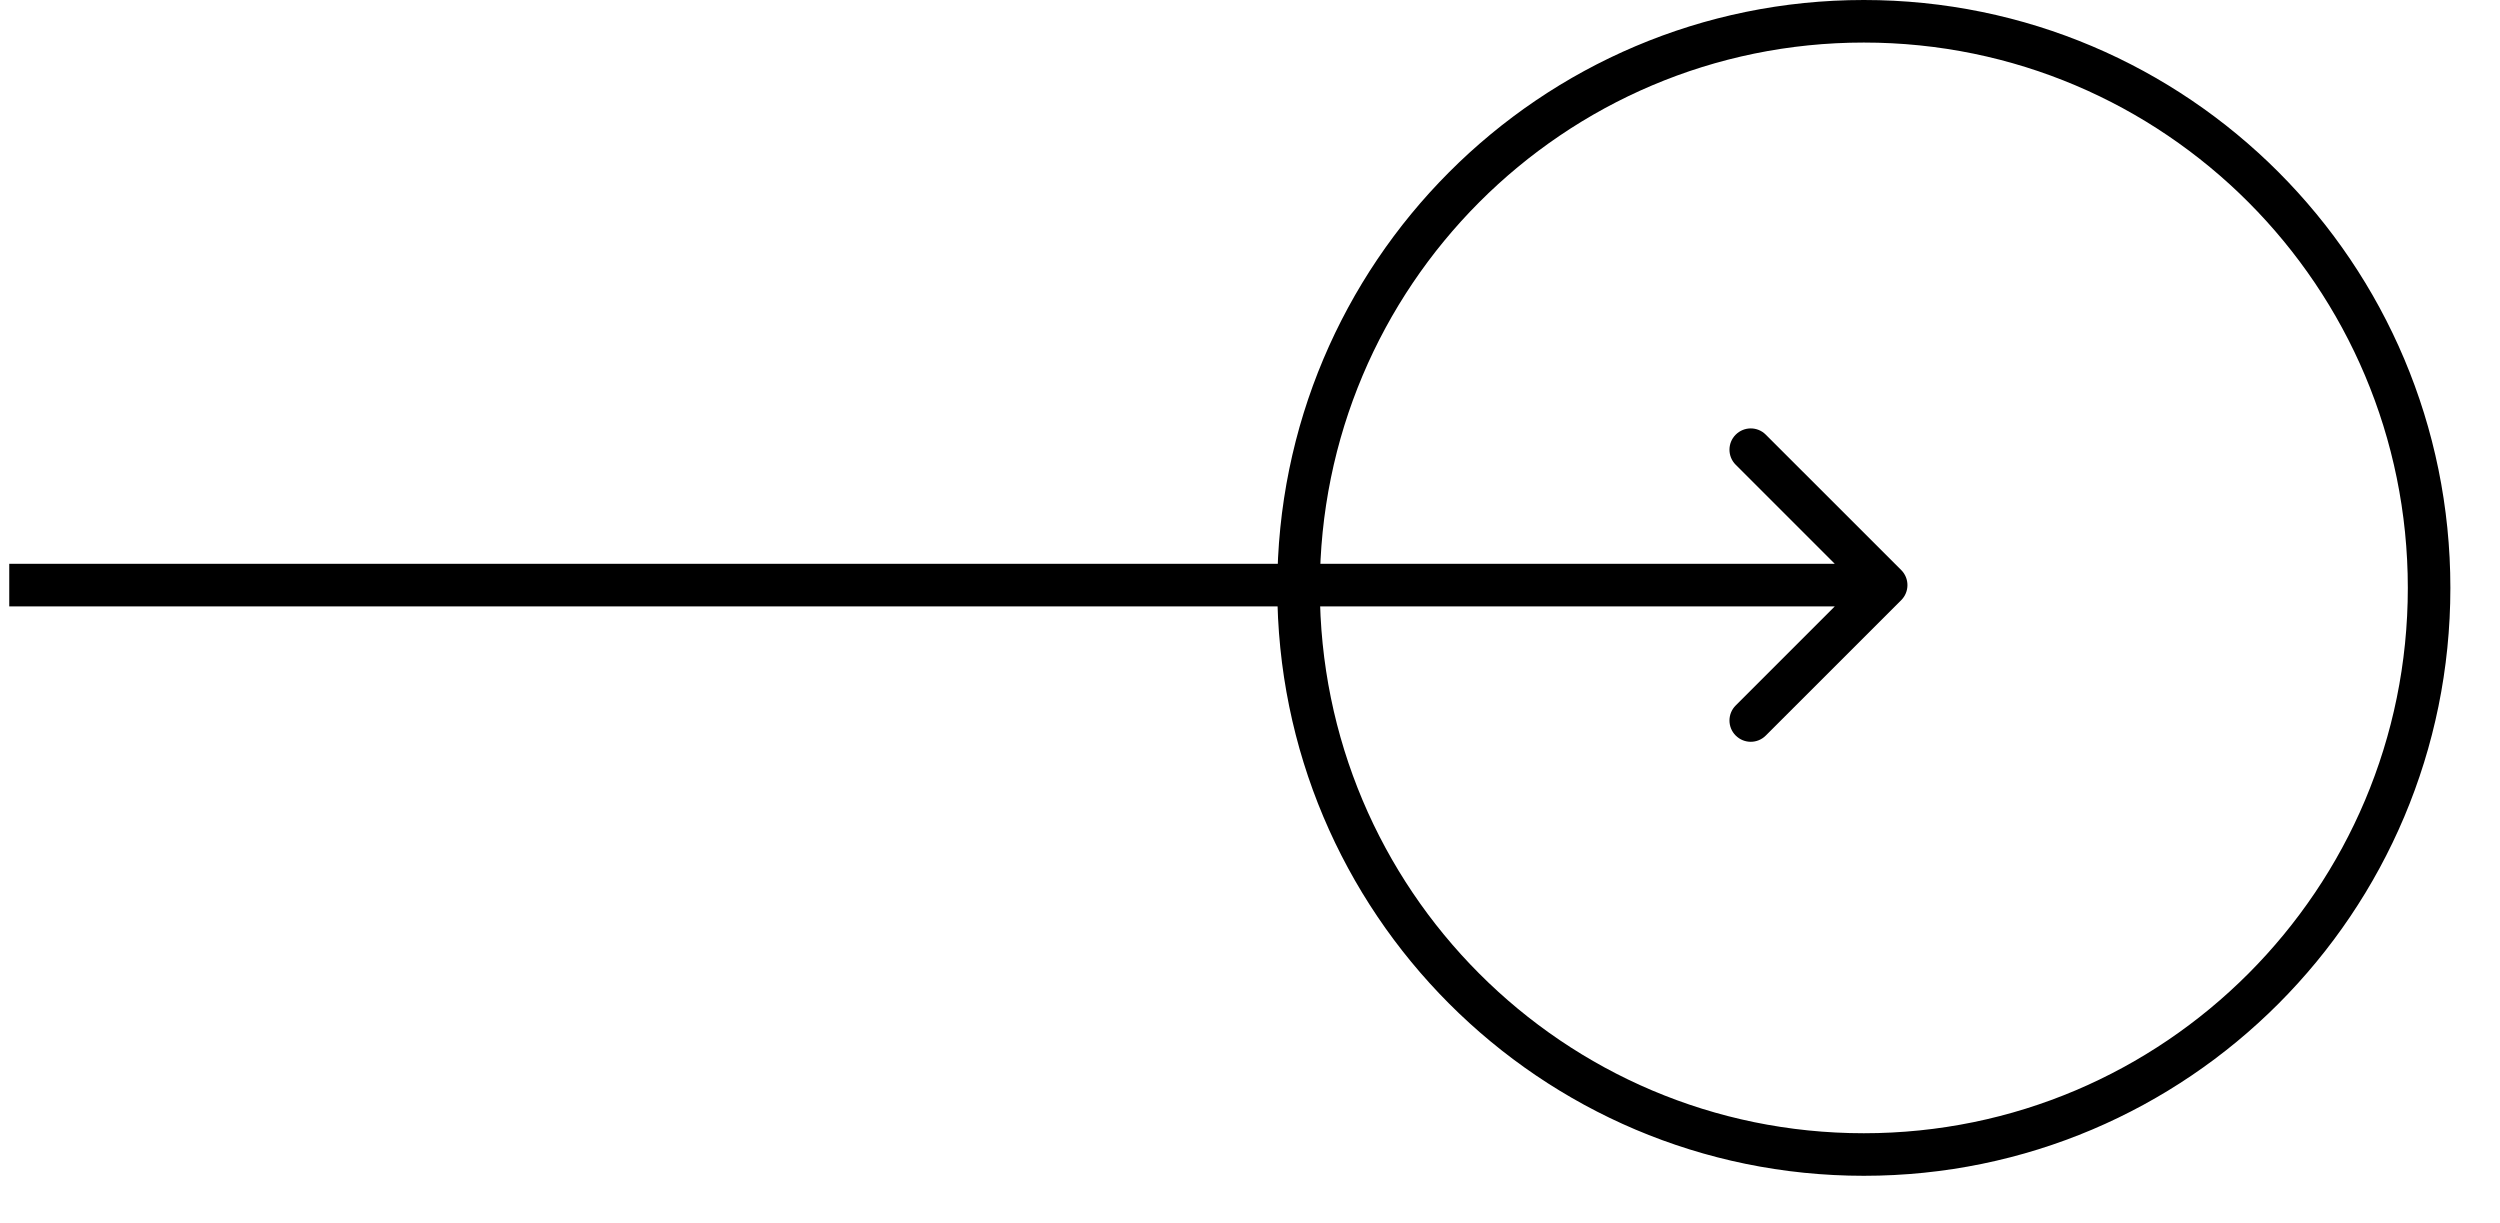 <svg width="47" height="23" viewBox="0 0 47 23" fill="none" xmlns="http://www.w3.org/2000/svg">
<path d="M35.743 11.283C35.899 11.127 35.899 10.873 35.743 10.717L33.197 8.172C33.041 8.015 32.788 8.015 32.631 8.172C32.475 8.328 32.475 8.581 32.631 8.737L34.894 11L32.631 13.263C32.475 13.419 32.475 13.672 32.631 13.828C32.788 13.985 33.041 13.985 33.197 13.828L35.743 11.283ZM0.174 11.4H35.46V10.6H0.174V11.4Z" fill="black"/>
<path d="M45.667 11.053C45.667 16.937 40.908 21.705 35.04 21.705C29.172 21.705 24.413 16.937 24.413 11.053C24.413 5.168 29.172 0.4 35.04 0.4C40.908 0.4 45.667 5.168 45.667 11.053Z" stroke="black" stroke-width="0.8"/>
</svg>
